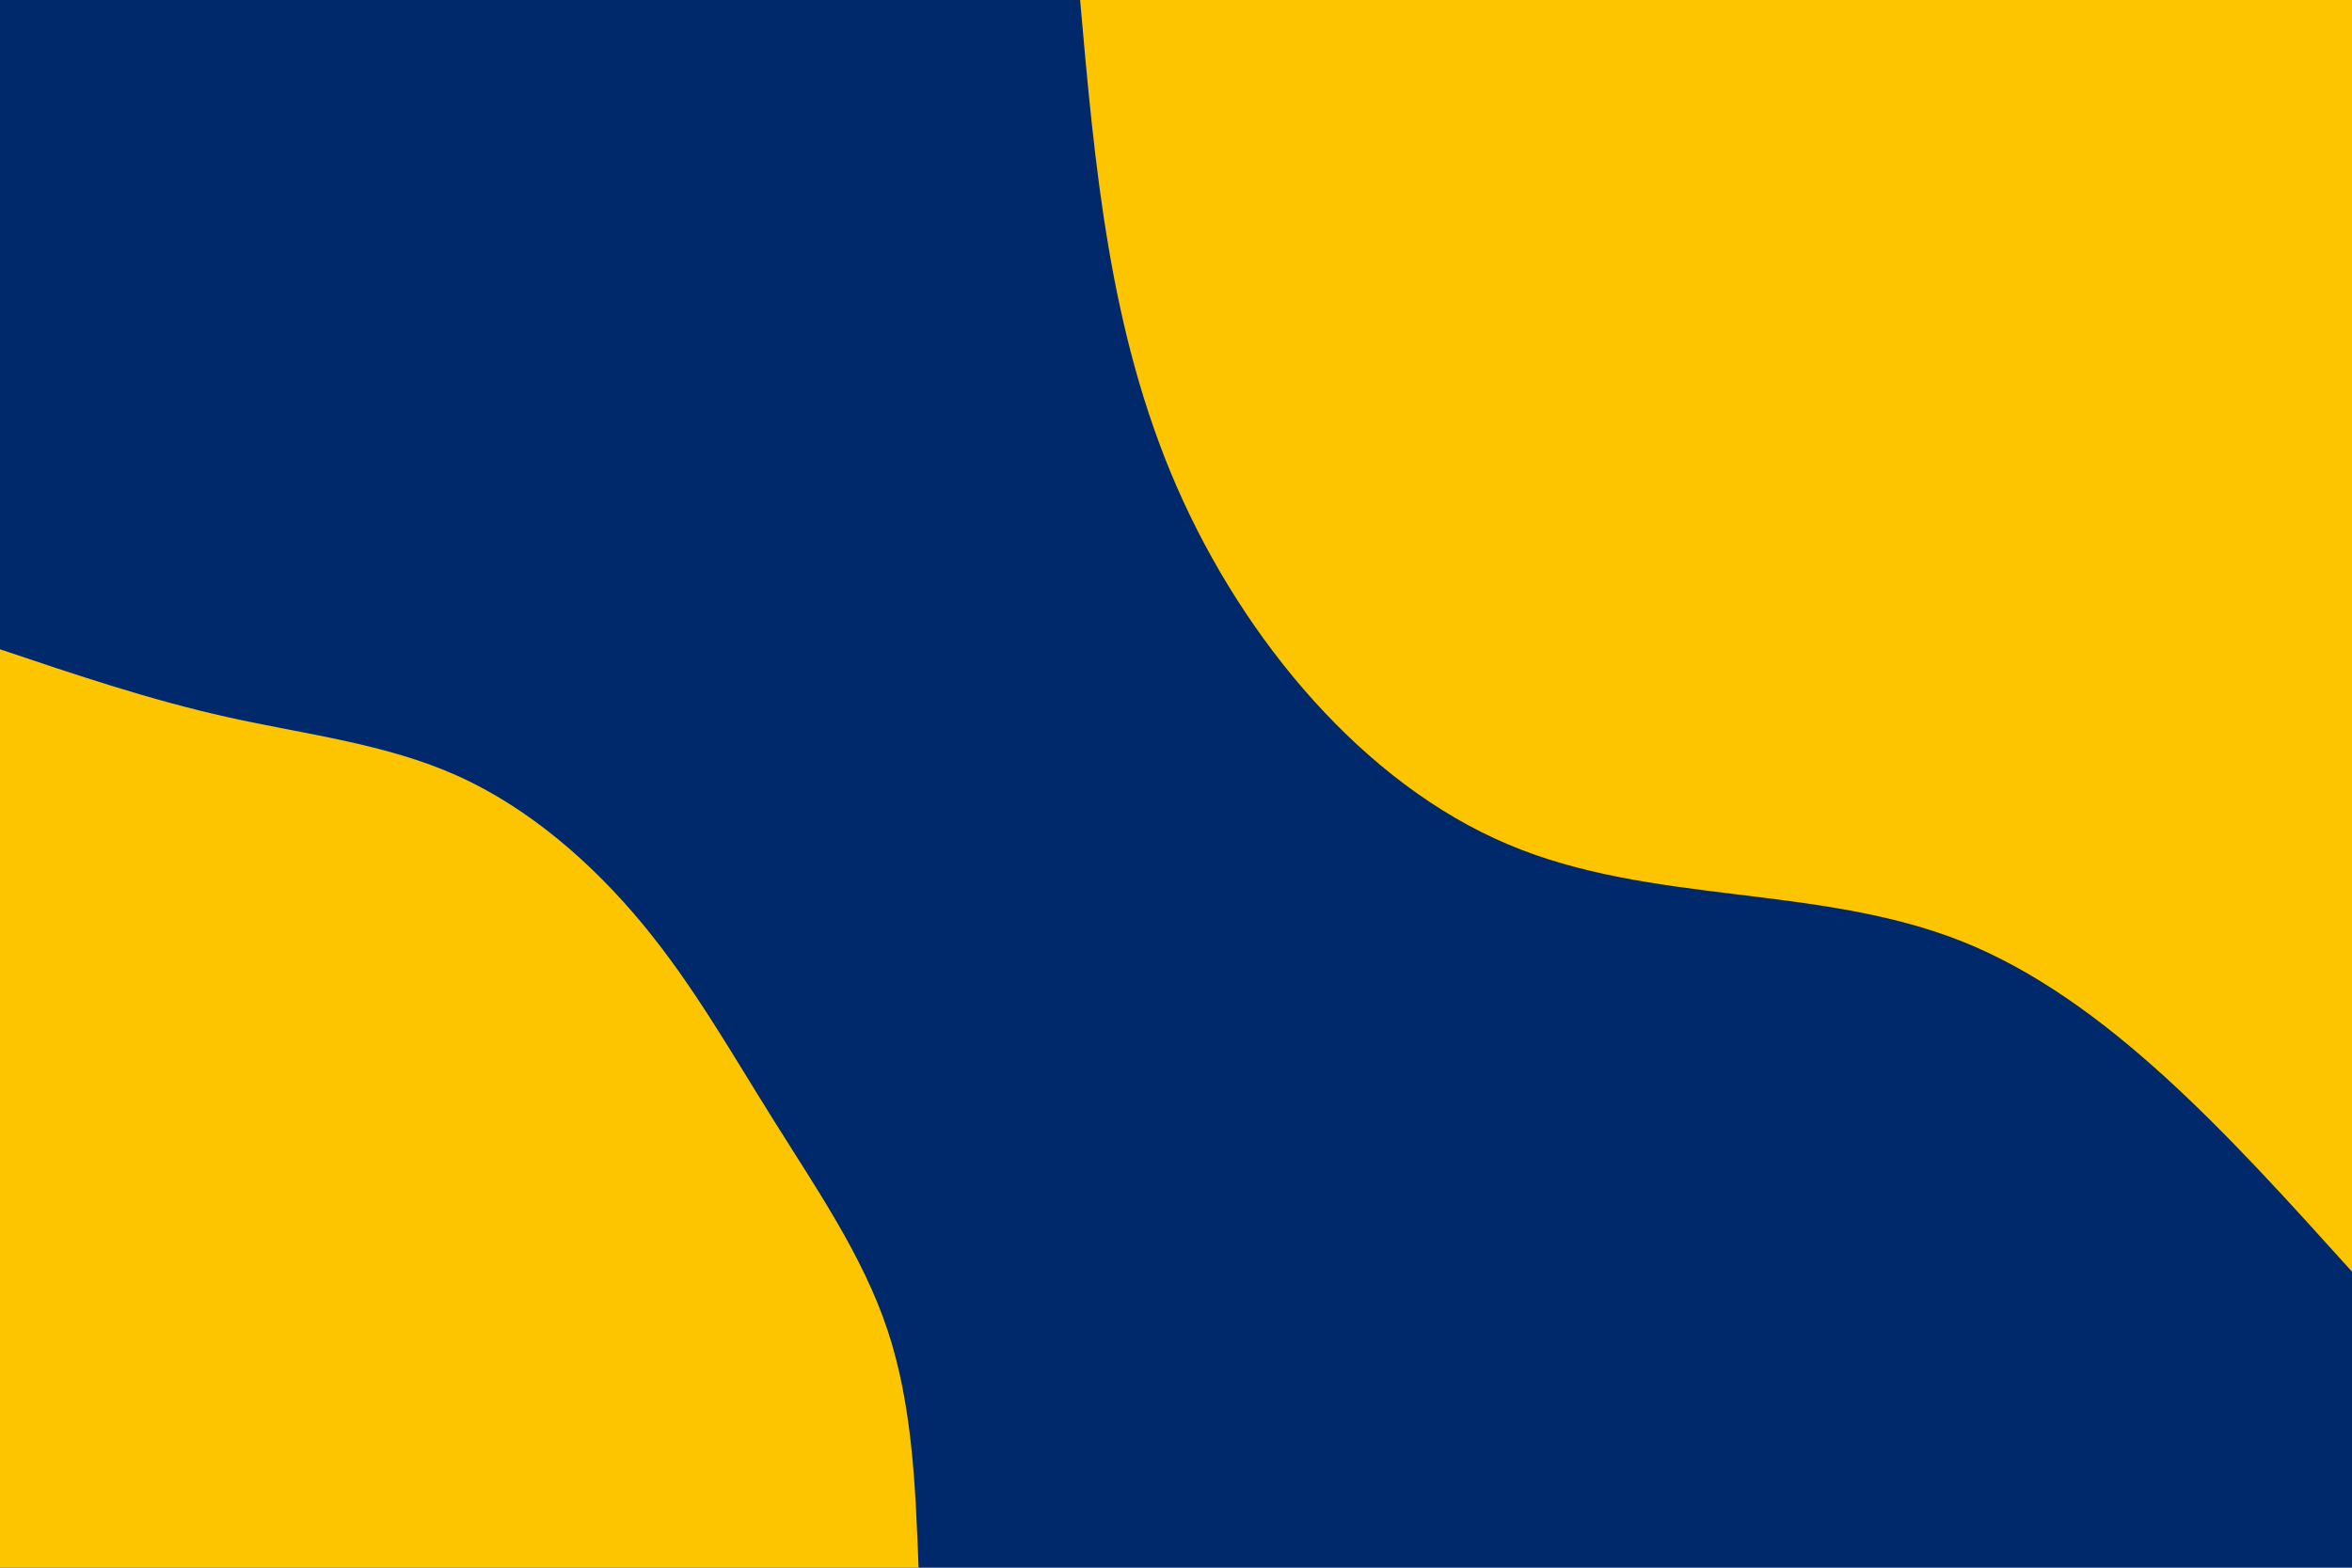 <svg class="svg" id="visual" viewBox="0 0 900 600" width="900" height="600" xmlns="http://www.w3.org/2000/svg" xmlns:xlink="http://www.w3.org/1999/xlink" version="1.1">
    <rect x="0" y="0" width="900" height="600" fill="#00296b"></rect>
    <defs>
        <linearGradient id="grad1_0" x1="33.3%" y1="0%" x2="100%" y2="100%">
            <stop offset="20%" stop-color="#00296b" stop-opacity="1"></stop>
            <stop offset="80%" stop-color="#00296b" stop-opacity="1"></stop>
        </linearGradient>
    </defs>
    <defs>
        <linearGradient id="grad2_0" x1="0%" y1="0%" x2="66.7%" y2="100%">
            <stop offset="20%" stop-color="#00296b" stop-opacity="1"></stop>
            <stop offset="80%" stop-color="#00296b" stop-opacity="1"></stop>
        </linearGradient>
    </defs>
    <g transform="translate(900, 0)">
        <path class="wave" d="M0 486.7C-47 434.6 -93.9 382.4 -149.2 360.3C-204.6 338.3 -268.3 346.4 -323.1 323.1C-378 299.9 -423.9 245.4 -449.7 186.3C-475.5 127.2 -481.1 63.6 -486.7 0L0 0Z" fill="#fdc500"></path>
    </g>
    <g transform="translate(0, 600)">
        <path class="wave" d="M0 -351.5C28.8 -341.8 57.5 -332.1 87.2 -325.5C116.9 -318.9 147.6 -315.4 175 -303.1C202.4 -290.8 226.7 -269.6 246.1 -246.1C265.5 -222.6 280 -196.8 296.2 -171C312.3 -145.2 330.1 -119.5 339.6 -91C349.1 -62.5 350.3 -31.2 351.5 0L0 0Z" fill="#fdc500"></path>
    </g>
</svg>